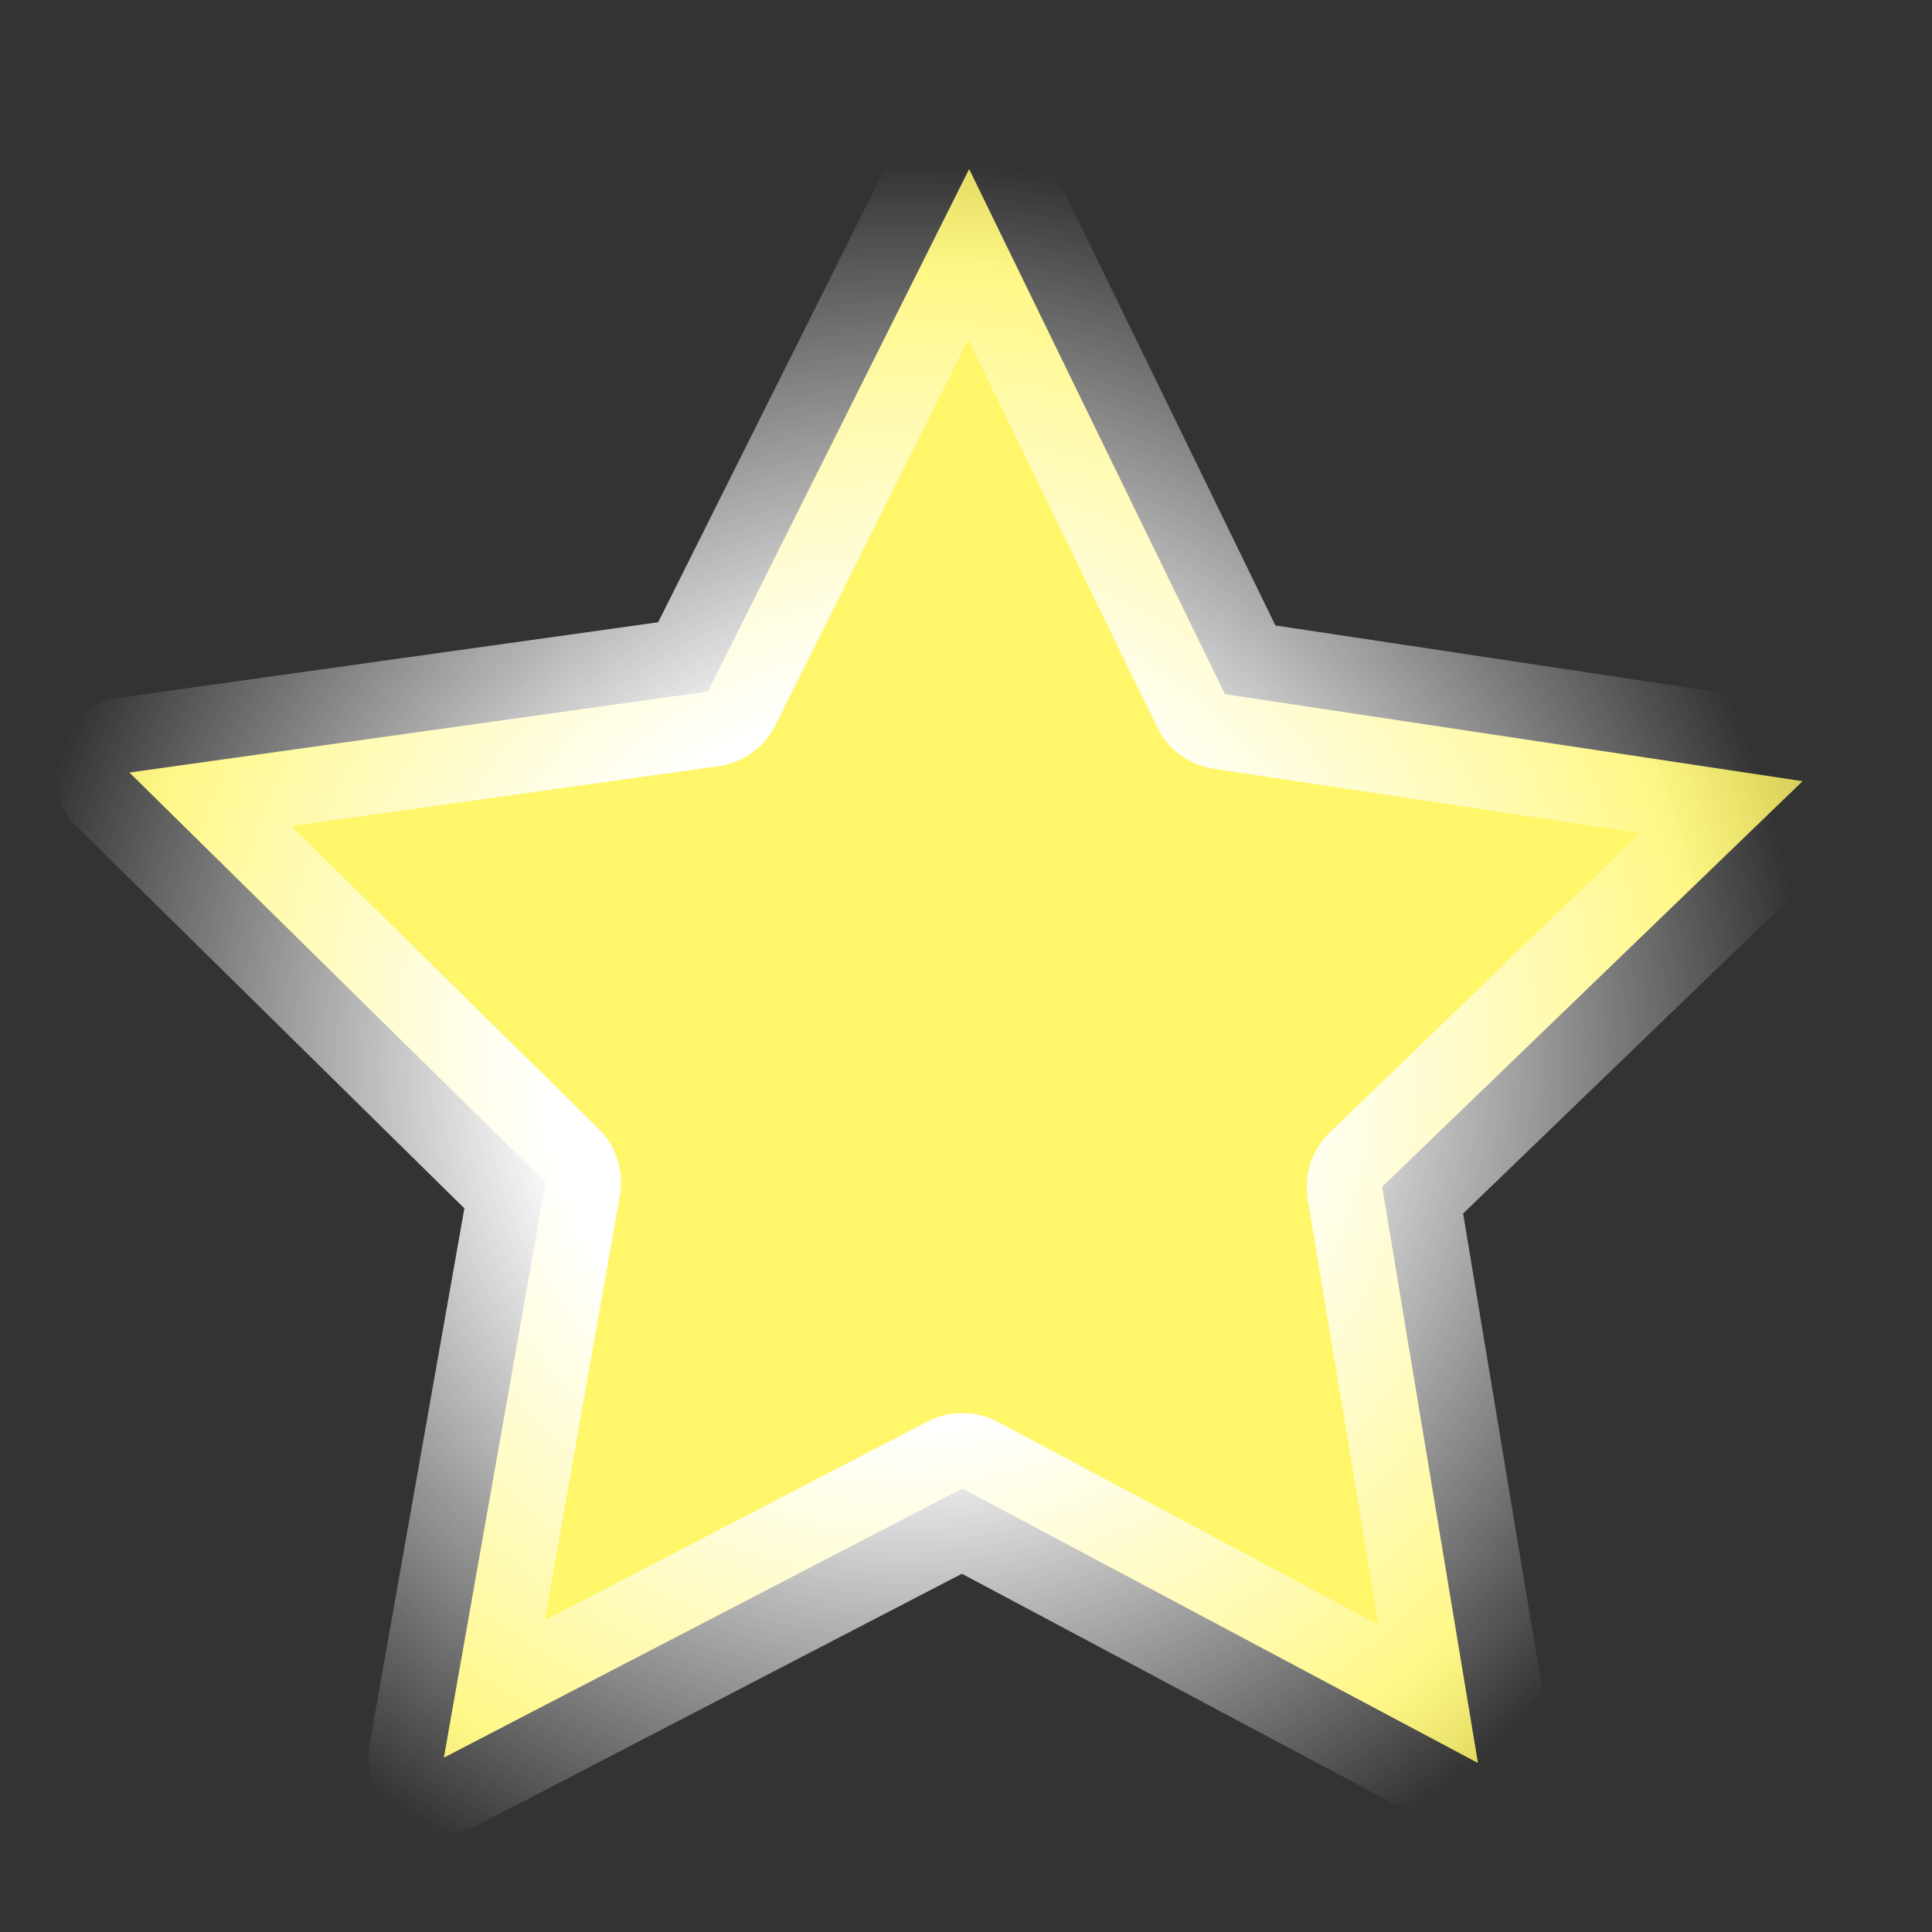 <?xml version="1.0" encoding="UTF-8" standalone="no"?>
<!-- Created with Inkscape (http://www.inkscape.org/) -->

<svg
   width="64"
   height="64"
   viewBox="0 0 64 64"
   version="1.1"
   id="svg5"
   sodipodi:docname="pointer.svg"
   inkscape:version="1.2.2 (732a01da63, 2022-12-09)"
   inkscape:export-filename="..\image\texture\practicle.png"
   inkscape:export-xdpi="101.67845"
   inkscape:export-ydpi="101.67845"
   xmlns:inkscape="http://www.inkscape.org/namespaces/inkscape"
   xmlns:sodipodi="http://sodipodi.sourceforge.net/DTD/sodipodi-0.dtd"
   xmlns:xlink="http://www.w3.org/1999/xlink"
   xmlns="http://www.w3.org/2000/svg"
   xmlns:svg="http://www.w3.org/2000/svg">
  <rect x="0" y="0" width="64" height="64" fill="#333333" stroke="none"/>
  <sodipodi:namedview
     id="namedview7"
     pagecolor="#ffffff"
     bordercolor="#000000"
     borderopacity="0.25"
     inkscape:showpageshadow="2"
     inkscape:pageopacity="0.0"
     inkscape:pagecheckerboard="true"
     inkscape:deskcolor="#d1d1d1"
     inkscape:document-units="px"
     showgrid="false"
     inkscape:zoom="11.313708"
     inkscape:cx="59.175999"
     inkscape:cy="66.512232"
     inkscape:window-width="1920"
     inkscape:window-height="1026"
     inkscape:window-x="-4"
     inkscape:window-y="-4"
     inkscape:window-maximized="1"
     inkscape:current-layer="layer2" />
  <defs
     id="defs2">
    <linearGradient
       inkscape:collect="always"
       id="linearGradient33765">
      <stop
         style="stop-color:#ffffff;stop-opacity:1;"
         offset="0.398"
         id="stop33761" />
      <stop
         style="stop-color:#ffffff;stop-opacity:0;"
         offset="1"
         id="stop33763" />
    </linearGradient>
    <linearGradient
       inkscape:collect="always"
       id="linearGradient4134">
      <stop
         style="stop-color:#fff669;stop-opacity:1;"
         offset="0.5"
         id="stop4130" />
      <stop
         style="stop-color:#f9f06b;stop-opacity:0;"
         offset="1"
         id="stop4132" />
    </linearGradient>
    <linearGradient
       id="linearGradient2863"
       inkscape:swatch="solid">
      <stop
         style="stop-color:#000000;stop-opacity:1;"
         offset="0"
         id="stop2861" />
    </linearGradient>
    <linearGradient
       id="linearGradient17769"
       inkscape:swatch="gradient">
      <stop
         style="stop-color:#b162ea;stop-opacity:1;"
         offset="0"
         id="stop17765" />
      <stop
         style="stop-color:#b162ea;stop-opacity:0;"
         offset="1"
         id="stop17767" />
    </linearGradient>
    <pattern
       inkscape:collect="always"
       patternUnits="userSpaceOnUse"
       width="30.066"
       height="5.181"
       id="Wavywhite"
       inkscape:stockid="Wavy white">
      <path
         style="fill:white;stroke:none;"
         d="M 7.597,0.061 C 5.079,-0.187 2.656,0.302 -0.01,1.788 L -0.01,3.061 C 2.773,1.431 5.173,1.052 7.472,1.280 C 9.770,1.508 11.969,2.361 14.253,3.218 C 18.820,4.931 23.804,6.676 30.066,3.061 L 30.062,1.788 C 23.622,5.497 19.246,3.770 14.691,2.061 C 12.413,1.207 10.115,0.311 7.597,0.061 z "
         id="path2595" />
    </pattern>
    <linearGradient
       id="linearGradient6028"
       inkscape:swatch="solid">
      <stop
         style="stop-color:#62a0ea;stop-opacity:1;"
         offset="0"
         id="stop6026" />
    </linearGradient>
    <linearGradient
       inkscape:collect="always"
       id="linearGradient3718">
      <stop
         style="stop-color:#2698b8;stop-opacity:1;"
         offset="0"
         id="stop3714" />
      <stop
         style="stop-color:#ffc662;stop-opacity:0;"
         offset="1"
         id="stop3716" />
    </linearGradient>
    <linearGradient
       id="linearGradient3648"
       inkscape:swatch="solid">
      <stop
         style="stop-color:#62a0ea;stop-opacity:1;"
         offset="0"
         id="stop3646" />
    </linearGradient>
    <radialGradient
       inkscape:collect="always"
       xlink:href="#linearGradient3718"
       id="radialGradient3720"
       cx="64"
       cy="64"
       fx="64"
       fy="64"
       r="64"
       gradientUnits="userSpaceOnUse" />
    <radialGradient
       inkscape:collect="always"
       xlink:href="#linearGradient4134"
       id="radialGradient4136"
       cx="62.532"
       cy="65.349"
       fx="62.532"
       fy="65.349"
       r="52.34"
       gradientTransform="matrix(1,0,0,1.001,0,-0.072)"
       gradientUnits="userSpaceOnUse" />
    <radialGradient
       inkscape:collect="always"
       xlink:href="#linearGradient33765"
       id="radialGradient33767"
       cx="62.532"
       cy="65.349"
       fx="62.532"
       fy="65.349"
       r="29.843"
       gradientTransform="matrix(1,0,0,1.002,0,-0.126)"
       gradientUnits="userSpaceOnUse" />
  </defs>
  <g
     inkscape:label="star circle"
     inkscape:groupmode="layer"
     id="layer1"
     style="display:inline"
     transform="translate(-32,-32)">
    <g
       inkscape:groupmode="layer"
       id="layer2"
       inkscape:label="particle">
      <path
         sodipodi:type="star"
         style="fill:url(#radialGradient4136);fill-opacity:1;fill-rule:nonzero;stroke:url(#radialGradient33767);stroke-width:5;stroke-linejoin:round;stroke-dasharray:none;stroke-opacity:1"
         id="path3913"
         inkscape:flatsided="false"
         sodipodi:sides="5"
         sodipodi:cx="64"
         sodipodi:cy="64"
         sodipodi:r1="29.13975"
         sodipodi:r2="14.569874"
         sodipodi:arg1="1.7345346"
         sodipodi:arg2="2.3628531"
         inkscape:rounded="0"
         inkscape:randomized="0"
         d="M 59.25,92.75 53.629,74.234 35.189,68.367 51.062,57.299 50.944,37.949 66.375,49.625 84.742,43.533 78.405,61.817 89.875,77.402 70.528,77.026 Z"
         inkscape:transform-center-x="-0.046600445"
         inkscape:transform-center-y="-2.7382419"
         transform="rotate(26.915,58.255,65.272)"
         inkscape:label="star-wave" />
    </g>
    <circle
       style="display:none;fill:#185c66;fill-opacity:0.6;fill-rule:nonzero;stroke:none;stroke-width:10;stroke-linejoin:round;stroke-dasharray:none;stroke-opacity:1"
       id="path10984"
       cx="64"
       cy="64"
       r="64"
       inkscape:label="bg" />
    <circle
       style="display:none;fill:url(#radialGradient3720);fill-opacity:1;fill-rule:nonzero;stroke:none;stroke-width:480;stroke-linejoin:round;stroke-opacity:1"
       id="path790"
       cx="64"
       cy="64"
       r="64"
       inkscape:label="rainbow" />
    <path
       sodipodi:type="star"
       style="display:none;fill:#3f3f3f;fill-opacity:0.498;fill-rule:nonzero;stroke:none;stroke-width:10;stroke-linejoin:round;stroke-dasharray:none;stroke-opacity:1"
       id="path20277"
       inkscape:flatsided="false"
       sodipodi:sides="5"
       sodipodi:cx="68.75"
       sodipodi:cy="61.98521"
       sodipodi:r1="28.510134"
       sodipodi:r2="14.255066"
       sodipodi:arg1="1.0471976"
       sodipodi:arg2="1.6755161"
       inkscape:rounded="0"
       inkscape:randomized="0"
       d="M 83.005,86.676 67.26,76.162 49.673,83.172 54.806,64.949 42.705,50.389 l 18.918,-0.749 10.108,-16.009 6.558,17.76 18.349,4.666 -14.864,11.726 z"
       inkscape:transform-center-x="-0.92090789"
       inkscape:transform-center-y="-1.8317261"
       inkscape:label="star-black"
       transform="translate(-5.671,3.847)" />
    <path
       sodipodi:type="star"
       style="display:none;fill:url(#Wavywhite);fill-opacity:1;fill-rule:nonzero;stroke:none;stroke-width:480;stroke-linejoin:round;stroke-opacity:1"
       id="path6012"
       inkscape:flatsided="false"
       sodipodi:sides="5"
       sodipodi:cx="64"
       sodipodi:cy="64"
       sodipodi:r1="29.13975"
       sodipodi:r2="14.569874"
       sodipodi:arg1="1.7345346"
       sodipodi:arg2="2.3628531"
       inkscape:rounded="0"
       inkscape:randomized="0"
       d="M 59.25,92.75 53.629,74.234 35.189,68.367 51.062,57.299 50.944,37.949 66.375,49.625 84.742,43.533 78.405,61.817 89.875,77.402 70.528,77.026 Z"
       inkscape:transform-center-x="-0.046600445"
       inkscape:transform-center-y="-2.7382419"
       transform="rotate(26.915,58.255,65.272)"
       inkscape:label="star-wave" />
    <circle
       style="display:none;fill:none;fill-opacity:1;fill-rule:nonzero;stroke:#ffffff;stroke-opacity:1"
       id="path10719"
       cx="64"
       cy="64"
       r="59.362"
       inkscape:label="outline" />
  </g>
</svg>
